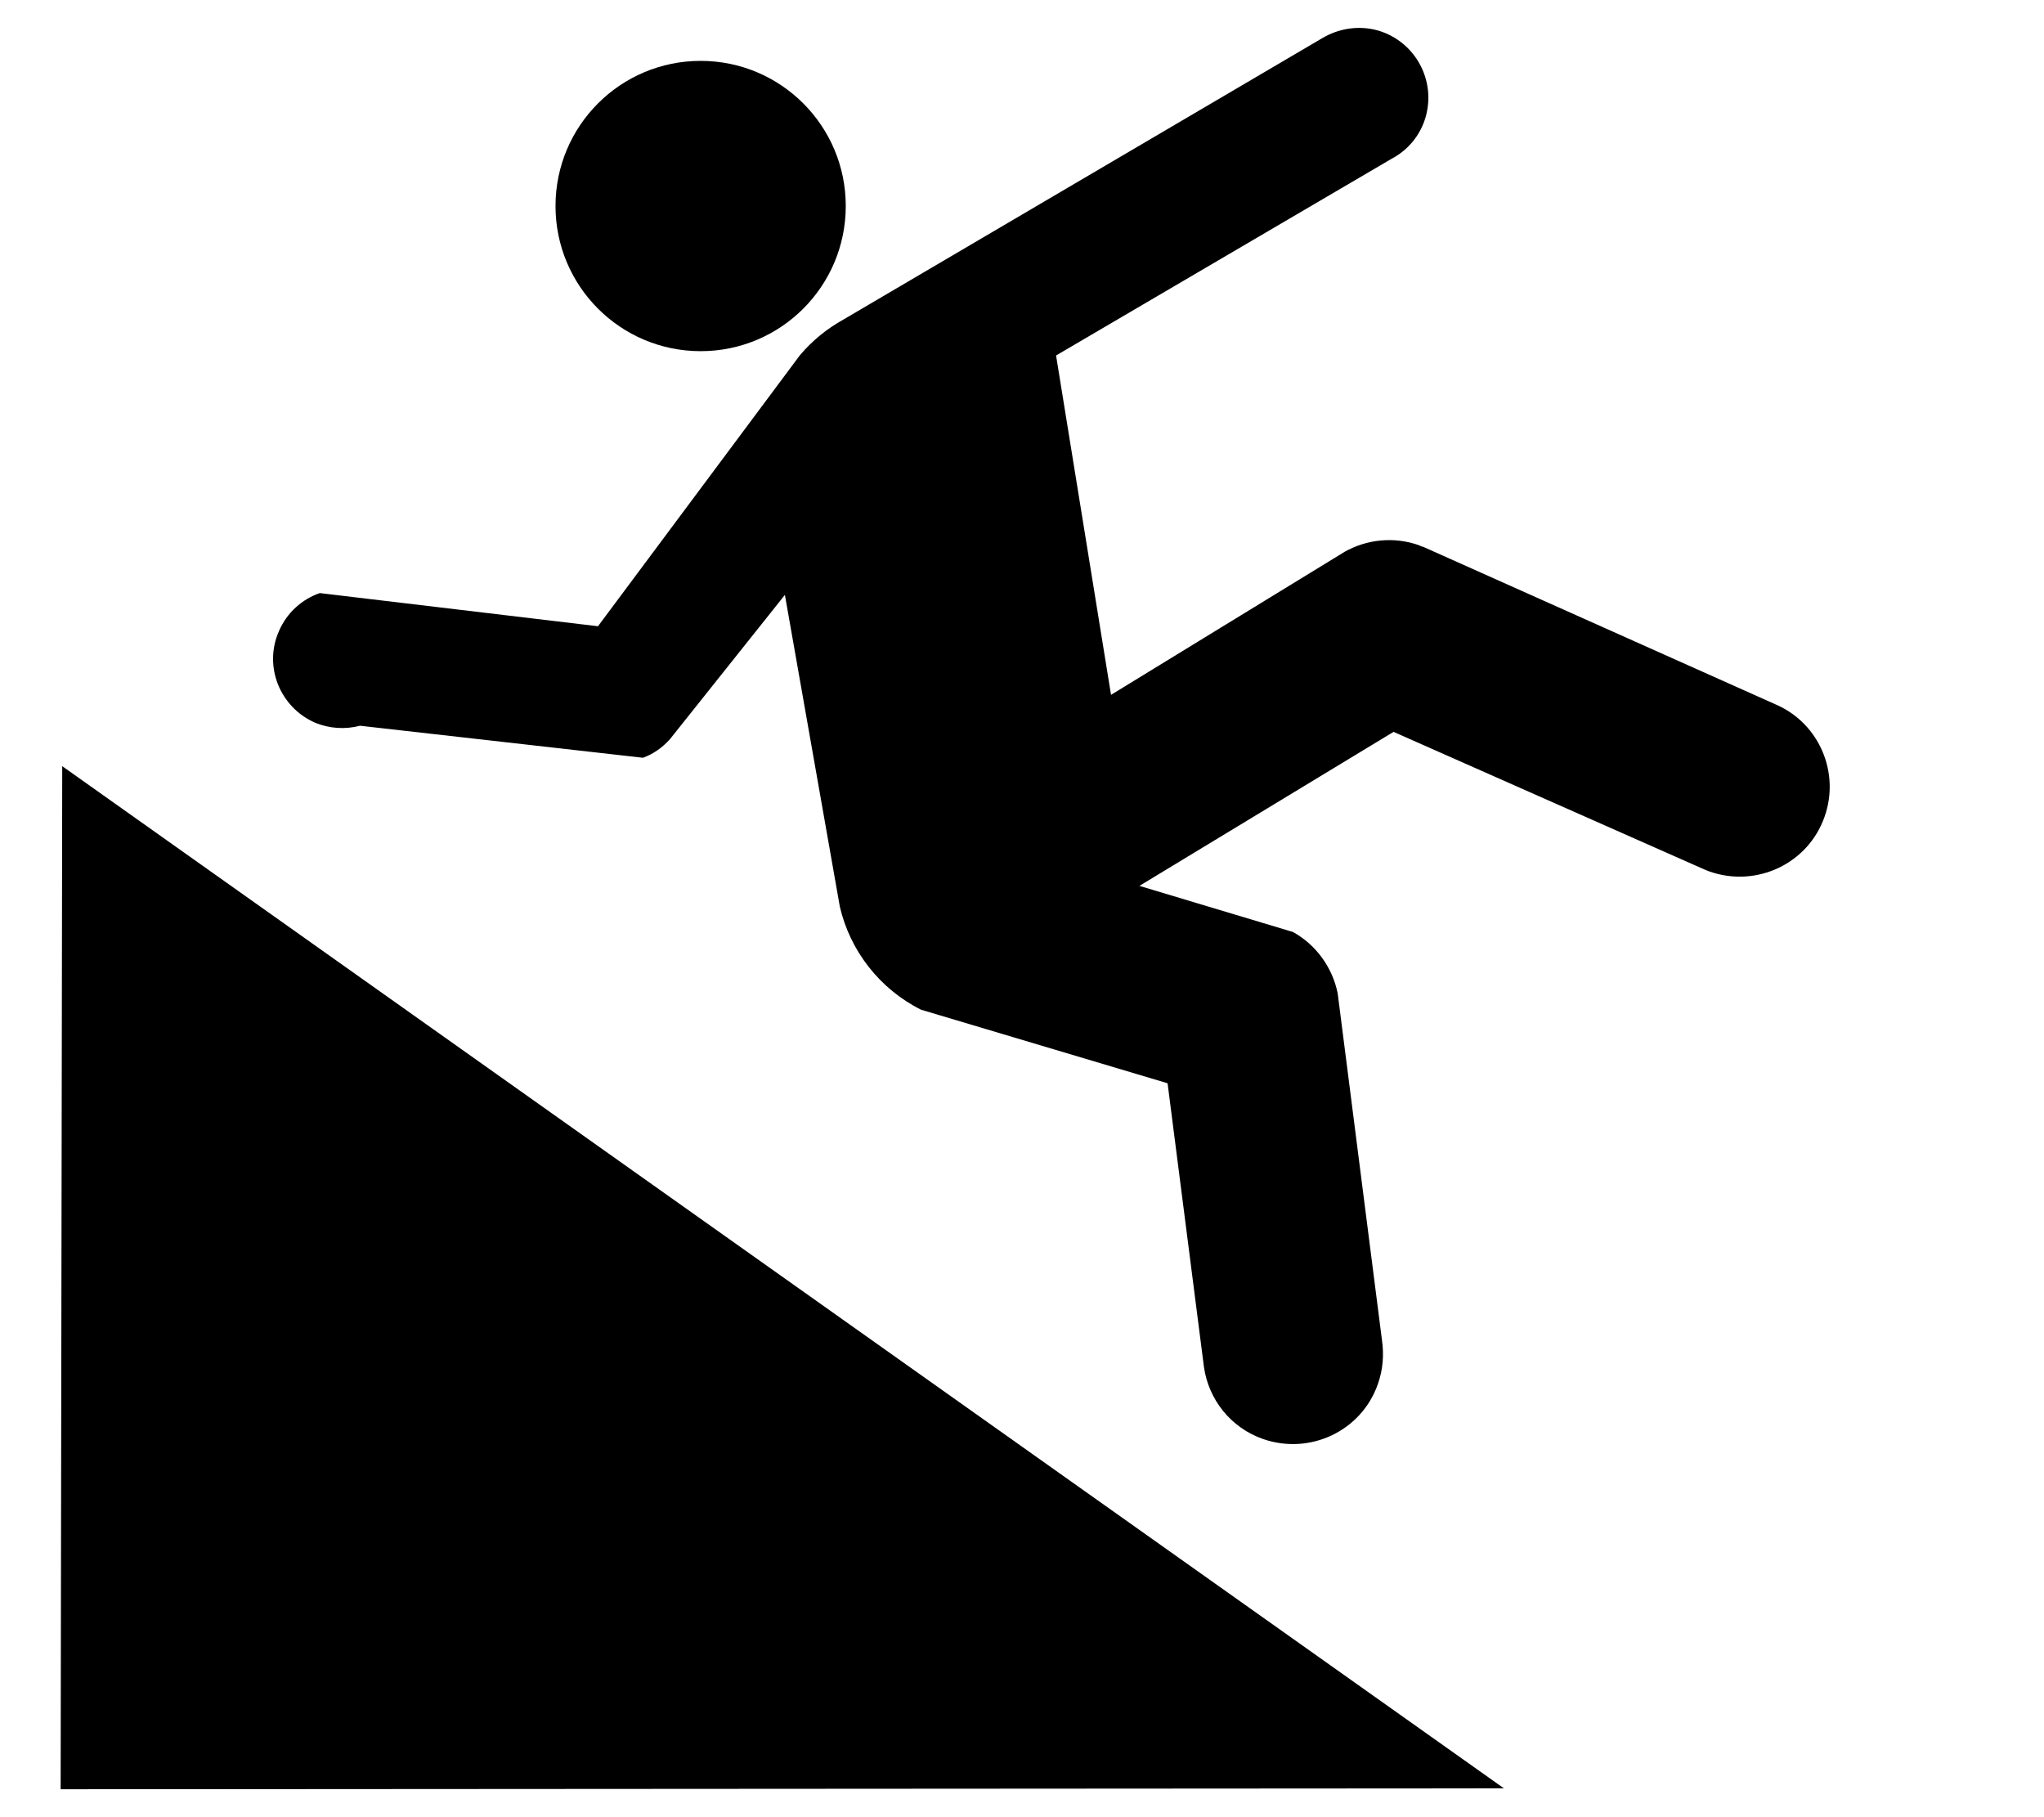 <svg width="9" height="8" viewBox="0 0 9 8" fill="none" xmlns="http://www.w3.org/2000/svg">
<path d="M3.085 1.546C3.438 1.546 3.724 1.26 3.724 0.907C3.724 0.554 3.438 0.268 3.085 0.268C2.732 0.268 2.446 0.554 2.446 0.907C2.446 1.26 2.732 1.546 3.085 1.546Z" fill="black"/>
<path d="M4.892 3.059L4.65 1.565L6.129 0.698C6.199 0.661 6.254 0.596 6.277 0.516C6.324 0.354 6.232 0.184 6.07 0.135C5.984 0.11 5.894 0.125 5.822 0.168L3.715 1.406C3.641 1.447 3.576 1.5 3.522 1.564L2.633 2.757L1.408 2.611C1.33 2.638 1.263 2.697 1.228 2.779C1.16 2.933 1.232 3.113 1.386 3.181C1.45 3.208 1.521 3.212 1.585 3.195L2.831 3.336C2.876 3.32 2.917 3.291 2.95 3.254L3.456 2.619L3.698 3.992C3.743 4.185 3.872 4.353 4.055 4.445L5.141 4.769L5.301 6.017C5.321 6.16 5.418 6.285 5.561 6.335C5.768 6.407 5.995 6.3 6.067 6.093C6.09 6.029 6.094 5.962 6.085 5.9L5.89 4.373C5.867 4.26 5.796 4.16 5.693 4.103L5.017 3.9L6.136 3.222L7.503 3.827C7.513 3.831 7.521 3.835 7.528 3.837C7.735 3.909 7.962 3.802 8.034 3.595C8.102 3.402 8.011 3.189 7.827 3.105L6.268 2.408C6.26 2.406 6.254 2.404 6.247 2.4C6.136 2.361 6.017 2.375 5.921 2.429L4.892 3.059Z" fill="black"/>
<path fill-rule="evenodd" clip-rule="evenodd" d="M0.267 7.877L6.622 7.873L0.274 3.373L0.267 7.877Z" fill="black"/>
</svg>
